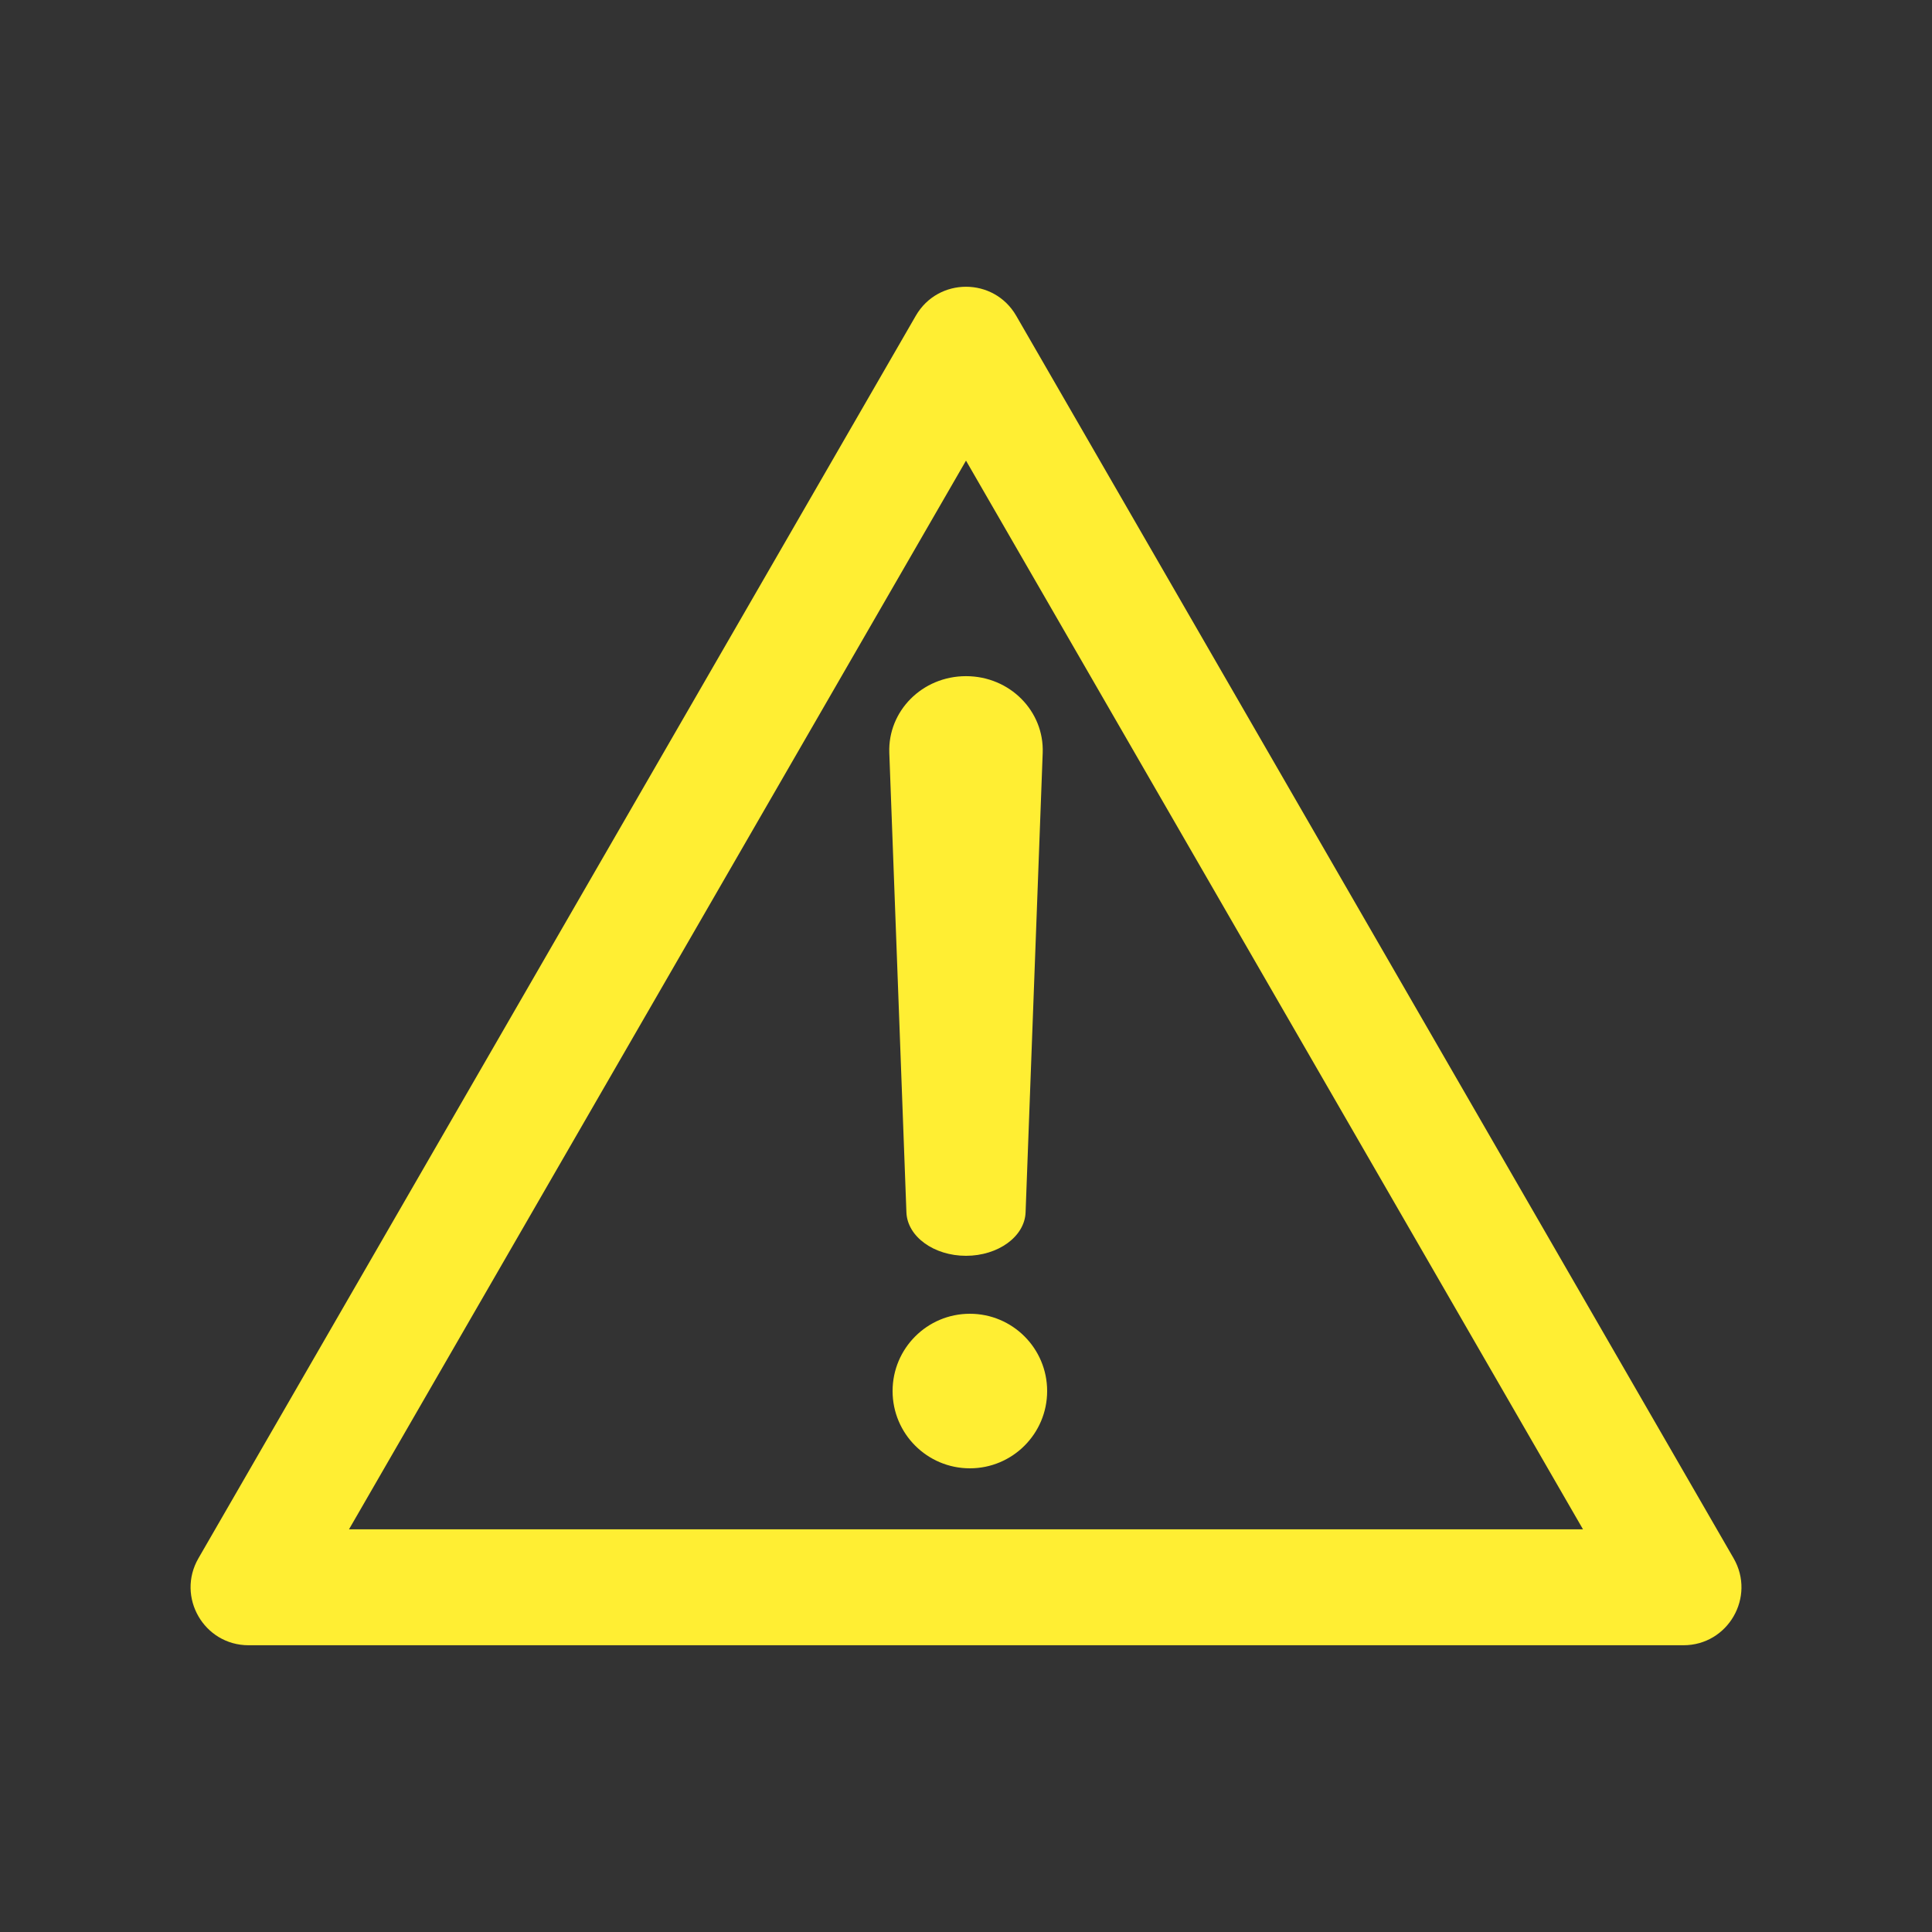<?xml version="1.0" encoding="UTF-8"?>
<svg id="_图层_1" data-name="图层_1" xmlns="http://www.w3.org/2000/svg" version="1.1" viewBox="0 0 500 500">
  <rect x="0" y="0" width="500" height="500" fill="#333333" stroke="none"/>
  <!-- Generator: Adobe Illustrator 29.4.0, SVG Export Plug-In . SVG Version: 2.1.0 Build 152)  -->
  <defs>
    <style>
      .st0 {
        fill: #fe3;
      }
    </style>
  </defs>
  <path class="st0" d="M250,119.21l159.68,276.58H90.32L250,119.21M250,74.21c-5.05,0-10.1,2.5-12.99,7.5L51.35,403.29c-5.77,10,1.44,22.5,12.99,22.5h371.33c11.55,0,18.76-12.5,12.99-22.5L262.99,81.71c-2.89-5-7.94-7.5-12.99-7.5h0Z"/>
  <path class="st0" d="M250,325h0c-8.28,0-15.18-4.95-15.42-11.24l-4.43-118.92c-.4-10.78,8.48-19.85,19.85-19.85h0c11.37,0,20.25,9.07,19.85,19.85l-4.43,118.92c-.23,6.28-7.13,11.24-15.42,11.24Z"/>
  <circle class="st0" cx="251" cy="360" r="20"/>
</svg>